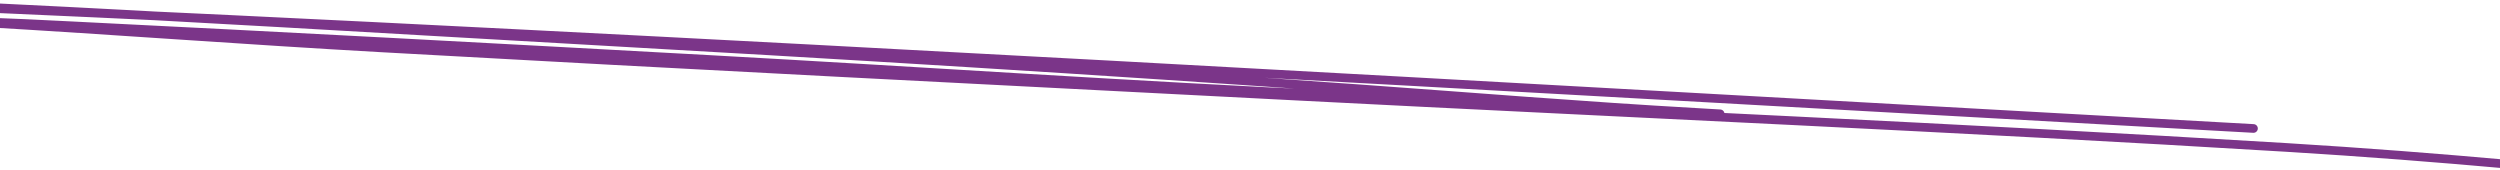 <svg width="1440" height="98" viewBox="0 0 1440 98" fill="none" xmlns="http://www.w3.org/2000/svg">
<path d="M1298 74C905.369 52.252 371.78 21.377 -20.891 4.114C-62.356 2.291 -13.207 3.905 -3.742 4.36C106.888 9.671 218.621 16.545 329.121 22.759C481.182 31.309 632.788 40.395 783.613 51.198C847.941 55.806 912.378 61.099 977.41 64.77C1044.63 68.565 842.89 58.093 775.674 55.001C653.198 49.368 530.658 40.986 408.274 34.24C285.946 27.497 163.187 20.915 40.803 14.831C22.493 13.921 5.739 13.082 -12.242 12.453C-31.416 11.781 -16.379 12.658 -11.259 12.956C65.848 17.453 142.026 23.22 219.501 27.561C396.056 37.454 573.111 46.395 749.736 55.5C938.364 65.225 1128.52 73.453 1316.91 84.923C1361.36 87.63 1404.32 90.969 1446.96 94.803" stroke="#7B3589" stroke-width="5" stroke-linecap="round"/>
</svg>
